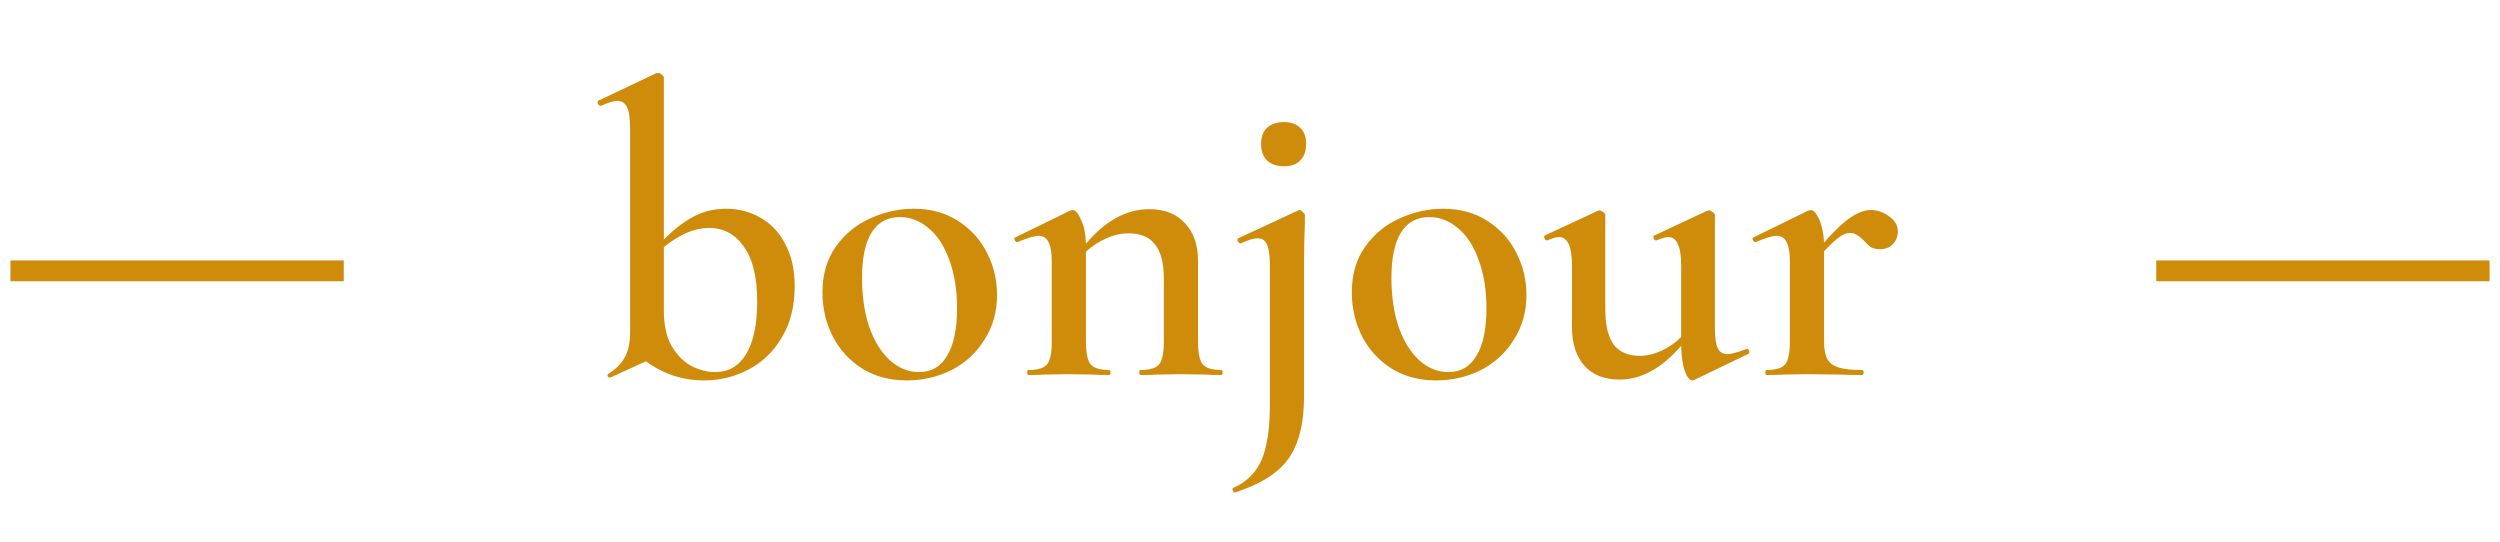 <svg width="120" height="26" viewBox="0 0 120 26" fill="none" xmlns="http://www.w3.org/2000/svg">
<rect x="0.5" y="12.5" width="16" height="1" fill="#CF8C0B"/>
<g clip-path="url(#clip0_0_77)">
<path d="M34.865 10.02C35.452 10.02 35.992 10.16 36.485 10.44C36.992 10.72 37.392 11.14 37.685 11.7C37.992 12.26 38.145 12.94 38.145 13.74C38.145 14.7 37.938 15.52 37.525 16.2C37.125 16.88 36.592 17.393 35.925 17.74C35.258 18.087 34.552 18.26 33.805 18.26C32.765 18.26 31.832 17.953 31.005 17.34L29.305 18.12H29.265C29.212 18.12 29.178 18.093 29.165 18.04C29.152 18 29.165 17.967 29.205 17.94C29.565 17.713 29.825 17.453 29.985 17.16C30.158 16.853 30.245 16.447 30.245 15.94V6.16C30.245 5.693 30.198 5.36 30.105 5.16C30.012 4.947 29.852 4.84 29.625 4.84C29.465 4.84 29.205 4.92 28.845 5.08H28.825C28.772 5.08 28.732 5.047 28.705 4.98C28.678 4.913 28.678 4.867 28.705 4.84L31.485 3.52L31.585 3.5C31.638 3.5 31.698 3.527 31.765 3.58C31.832 3.633 31.865 3.68 31.865 3.72V11.5C32.305 11.047 32.765 10.687 33.245 10.42C33.725 10.153 34.265 10.02 34.865 10.02ZM34.325 17.86C34.978 17.86 35.478 17.567 35.825 16.98C36.172 16.393 36.345 15.56 36.345 14.48C36.345 13.307 36.132 12.427 35.705 11.84C35.292 11.24 34.732 10.94 34.025 10.94C33.345 10.94 32.625 11.247 31.865 11.86V14.92C31.865 15.613 31.992 16.18 32.245 16.62C32.512 17.06 32.832 17.38 33.205 17.58C33.592 17.767 33.965 17.86 34.325 17.86ZM43.518 18.26C42.718 18.26 42.012 18.073 41.398 17.7C40.785 17.313 40.312 16.8 39.978 16.16C39.645 15.507 39.478 14.8 39.478 14.04C39.478 13.173 39.692 12.44 40.118 11.84C40.558 11.227 41.112 10.773 41.778 10.48C42.458 10.173 43.152 10.02 43.858 10.02C44.672 10.02 45.378 10.213 45.978 10.6C46.592 10.987 47.058 11.5 47.378 12.14C47.698 12.767 47.858 13.44 47.858 14.16C47.858 14.96 47.658 15.673 47.258 16.3C46.872 16.927 46.345 17.413 45.678 17.76C45.012 18.093 44.292 18.26 43.518 18.26ZM44.118 17.86C44.705 17.86 45.152 17.6 45.458 17.08C45.778 16.56 45.938 15.8 45.938 14.8C45.938 13.907 45.812 13.127 45.558 12.46C45.318 11.793 44.985 11.287 44.558 10.94C44.145 10.593 43.692 10.42 43.198 10.42C42.598 10.42 42.145 10.667 41.838 11.16C41.532 11.653 41.378 12.38 41.378 13.34C41.378 14.207 41.492 14.987 41.718 15.68C41.958 16.36 42.285 16.893 42.698 17.28C43.125 17.667 43.598 17.86 44.118 17.86ZM58.625 17.76C58.665 17.76 58.685 17.8 58.685 17.88C58.685 17.96 58.665 18 58.625 18C58.292 18 58.032 17.993 57.845 17.98L56.685 17.96L55.545 17.98C55.345 17.993 55.078 18 54.745 18C54.705 18 54.685 17.96 54.685 17.88C54.685 17.8 54.705 17.76 54.745 17.76C55.198 17.76 55.498 17.667 55.645 17.48C55.792 17.293 55.865 16.927 55.865 16.38V13.38C55.865 12.633 55.725 12.087 55.445 11.74C55.178 11.38 54.752 11.2 54.165 11.2C53.818 11.2 53.465 11.28 53.105 11.44C52.745 11.6 52.418 11.813 52.125 12.08V16.38C52.125 16.927 52.198 17.293 52.345 17.48C52.492 17.667 52.792 17.76 53.245 17.76C53.285 17.76 53.305 17.8 53.305 17.88C53.305 17.96 53.285 18 53.245 18C52.912 18 52.652 17.993 52.465 17.98L51.305 17.96L50.145 17.98C49.958 17.993 49.698 18 49.365 18C49.325 18 49.305 17.96 49.305 17.88C49.305 17.8 49.325 17.76 49.365 17.76C49.818 17.76 50.118 17.667 50.265 17.48C50.412 17.293 50.485 16.927 50.485 16.38V12.56C50.485 12.133 50.432 11.82 50.325 11.62C50.232 11.42 50.072 11.32 49.845 11.32C49.645 11.32 49.312 11.42 48.845 11.62H48.825C48.772 11.62 48.732 11.587 48.705 11.52C48.678 11.453 48.685 11.413 48.725 11.4L51.345 10.12C51.425 10.093 51.472 10.08 51.485 10.08C51.618 10.08 51.752 10.233 51.885 10.54C52.032 10.833 52.112 11.22 52.125 11.7C53.058 10.593 54.072 10.04 55.165 10.04C55.898 10.04 56.472 10.267 56.885 10.72C57.298 11.16 57.505 11.76 57.505 12.52V16.38C57.505 16.927 57.578 17.293 57.725 17.48C57.872 17.667 58.172 17.76 58.625 17.76ZM61.634 7.98C61.287 7.98 61.014 7.887 60.814 7.7C60.627 7.513 60.534 7.247 60.534 6.9C60.534 6.567 60.627 6.313 60.814 6.14C61.014 5.953 61.287 5.86 61.634 5.86C61.967 5.86 62.227 5.953 62.414 6.14C62.6 6.313 62.694 6.567 62.694 6.9C62.694 7.247 62.6 7.513 62.414 7.7C62.24 7.887 61.98 7.98 61.634 7.98ZM62.634 10.74C62.607 11.3 62.594 11.96 62.594 12.72V18.96C62.594 19.867 62.487 20.607 62.274 21.18C62.074 21.767 61.734 22.253 61.254 22.64C60.787 23.027 60.127 23.36 59.274 23.64C59.247 23.653 59.214 23.62 59.174 23.54C59.147 23.473 59.154 23.433 59.194 23.42C59.834 23.14 60.287 22.693 60.554 22.08C60.82 21.467 60.954 20.58 60.954 19.42V12.74C60.954 12.273 60.907 11.94 60.814 11.74C60.734 11.54 60.587 11.44 60.374 11.44C60.16 11.44 59.894 11.52 59.574 11.68H59.554C59.5 11.68 59.454 11.647 59.414 11.58C59.387 11.513 59.394 11.467 59.434 11.44L62.314 10.1L62.374 10.08C62.427 10.08 62.48 10.113 62.534 10.18C62.6 10.233 62.634 10.28 62.634 10.32V10.74ZM68.928 18.26C68.129 18.26 67.422 18.073 66.808 17.7C66.195 17.313 65.722 16.8 65.388 16.16C65.055 15.507 64.888 14.8 64.888 14.04C64.888 13.173 65.102 12.44 65.528 11.84C65.969 11.227 66.522 10.773 67.189 10.48C67.868 10.173 68.562 10.02 69.269 10.02C70.082 10.02 70.788 10.213 71.388 10.6C72.002 10.987 72.469 11.5 72.788 12.14C73.109 12.767 73.269 13.44 73.269 14.16C73.269 14.96 73.069 15.673 72.668 16.3C72.282 16.927 71.755 17.413 71.088 17.76C70.422 18.093 69.702 18.26 68.928 18.26ZM69.528 17.86C70.115 17.86 70.562 17.6 70.868 17.08C71.189 16.56 71.349 15.8 71.349 14.8C71.349 13.907 71.222 13.127 70.969 12.46C70.728 11.793 70.395 11.287 69.969 10.94C69.555 10.593 69.102 10.42 68.609 10.42C68.008 10.42 67.555 10.667 67.249 11.16C66.942 11.653 66.788 12.38 66.788 13.34C66.788 14.207 66.902 14.987 67.129 15.68C67.368 16.36 67.695 16.893 68.109 17.28C68.535 17.667 69.008 17.86 69.528 17.86ZM83.855 16.74C83.895 16.74 83.928 16.773 83.955 16.84C83.982 16.907 83.975 16.953 83.935 16.98L81.315 18.24L81.235 18.26C81.102 18.26 80.982 18.113 80.875 17.82C80.768 17.513 80.708 17.107 80.695 16.6C79.762 17.68 78.775 18.22 77.735 18.22C77.015 18.22 76.455 18 76.055 17.56C75.655 17.107 75.455 16.493 75.455 15.72V12.74C75.455 11.833 75.248 11.38 74.835 11.38C74.702 11.38 74.515 11.433 74.275 11.54H74.255C74.202 11.54 74.162 11.507 74.135 11.44C74.108 11.373 74.115 11.327 74.155 11.3L76.695 10.12L76.775 10.1C76.828 10.1 76.888 10.127 76.955 10.18C77.022 10.233 77.055 10.28 77.055 10.32V14.86C77.055 15.607 77.188 16.167 77.455 16.54C77.735 16.9 78.155 17.08 78.715 17.08C79.048 17.08 79.388 17 79.735 16.84C80.095 16.68 80.415 16.46 80.695 16.18V12.74C80.695 12.273 80.642 11.933 80.535 11.72C80.442 11.493 80.288 11.38 80.075 11.38C79.955 11.38 79.768 11.433 79.515 11.54H79.495C79.442 11.54 79.402 11.507 79.375 11.44C79.348 11.36 79.362 11.313 79.415 11.3L81.935 10.12C81.962 10.107 81.995 10.1 82.035 10.1C82.088 10.1 82.148 10.127 82.215 10.18C82.282 10.233 82.315 10.28 82.315 10.32V15.74C82.315 16.207 82.362 16.533 82.455 16.72C82.548 16.907 82.702 17 82.915 17C83.075 17 83.375 16.92 83.815 16.76L83.855 16.74ZM89.795 10.08C90.101 10.08 90.395 10.18 90.675 10.38C90.955 10.58 91.095 10.82 91.095 11.1C91.095 11.353 91.015 11.56 90.855 11.72C90.708 11.88 90.501 11.96 90.235 11.96C90.061 11.96 89.915 11.927 89.795 11.86C89.688 11.78 89.575 11.673 89.455 11.54C89.335 11.42 89.228 11.333 89.135 11.28C89.041 11.213 88.928 11.18 88.795 11.18C88.648 11.18 88.488 11.24 88.315 11.36C88.155 11.467 87.901 11.7 87.555 12.06V16.38C87.555 16.753 87.608 17.04 87.715 17.24C87.821 17.427 88.001 17.56 88.255 17.64C88.508 17.72 88.881 17.76 89.375 17.76C89.428 17.76 89.455 17.8 89.455 17.88C89.455 17.96 89.428 18 89.375 18C88.935 18 88.581 17.993 88.315 17.98L86.735 17.96L85.575 17.98C85.388 17.993 85.128 18 84.795 18C84.755 18 84.735 17.96 84.735 17.88C84.735 17.8 84.755 17.76 84.795 17.76C85.248 17.76 85.548 17.667 85.695 17.48C85.841 17.293 85.915 16.927 85.915 16.38V12.56C85.915 12.133 85.861 11.82 85.755 11.62C85.661 11.42 85.501 11.32 85.275 11.32C85.075 11.32 84.741 11.42 84.275 11.62H84.255C84.201 11.62 84.161 11.587 84.135 11.52C84.108 11.453 84.115 11.413 84.155 11.4L86.775 10.12C86.855 10.093 86.901 10.08 86.915 10.08C87.048 10.08 87.181 10.227 87.315 10.52C87.448 10.8 87.528 11.173 87.555 11.64C88.075 11.053 88.508 10.647 88.855 10.42C89.201 10.193 89.515 10.08 89.795 10.08Z" fill="#CF8C0B"/>
</g>
<rect x="103.5" y="12.5" width="16" height="1" fill="#CF8C0B"/>
<defs>
<clipPath id="clip0_0_77">
<rect width="63" height="26" fill="white" transform="translate(28.5)"/>
</clipPath>
</defs>
</svg>
